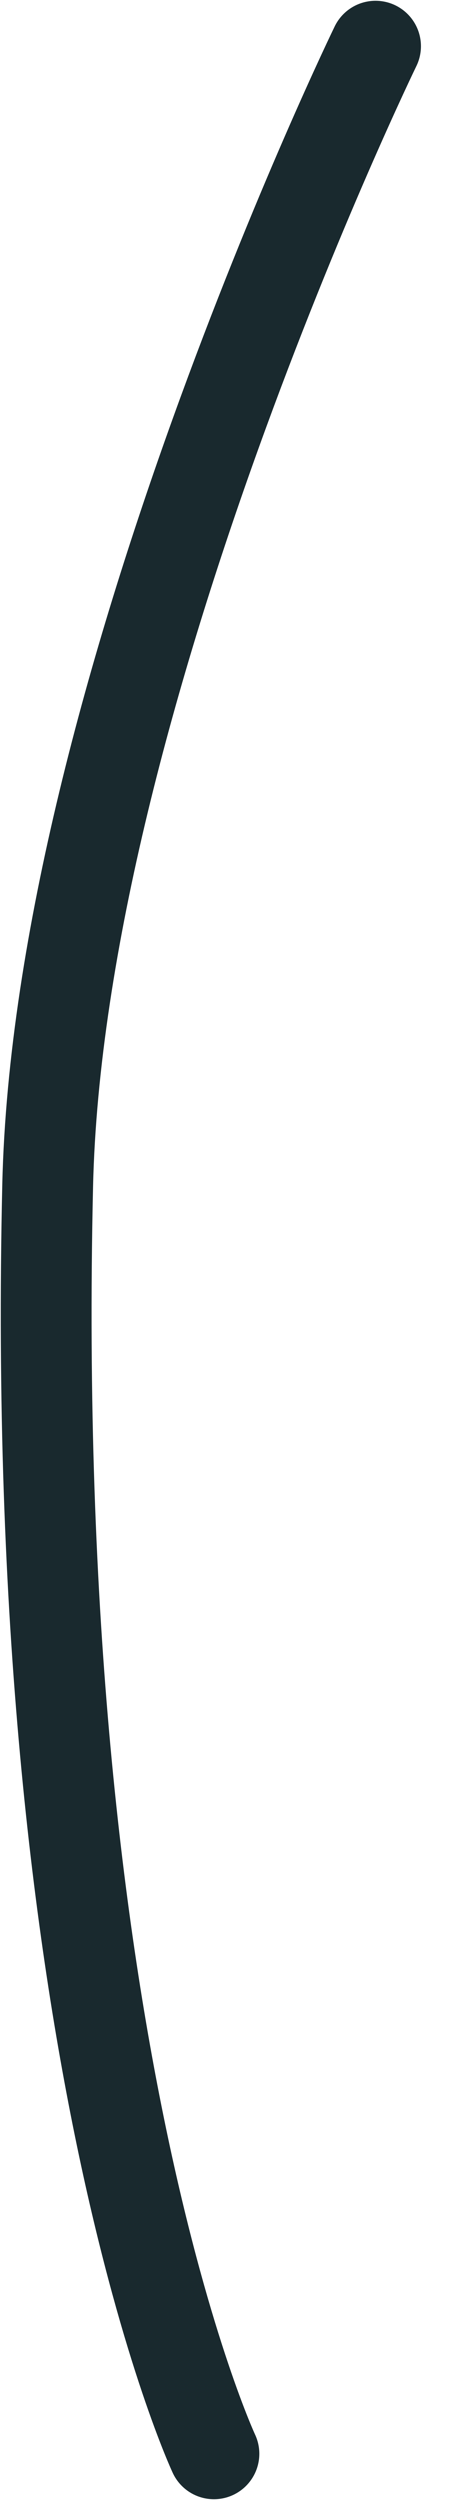 <svg width="10" height="55" viewBox="0 0 10 55" fill="none" xmlns="http://www.w3.org/2000/svg">
<path id="Vector" d="M8.272 1.017C8.272 1.017 1.294 15.36 1.05 26.081C0.612 45.224 4.712 53.983 4.712 53.983" stroke="#19292E" stroke-width="2" stroke-linecap="round" stroke-linejoin="round"/>
</svg>
